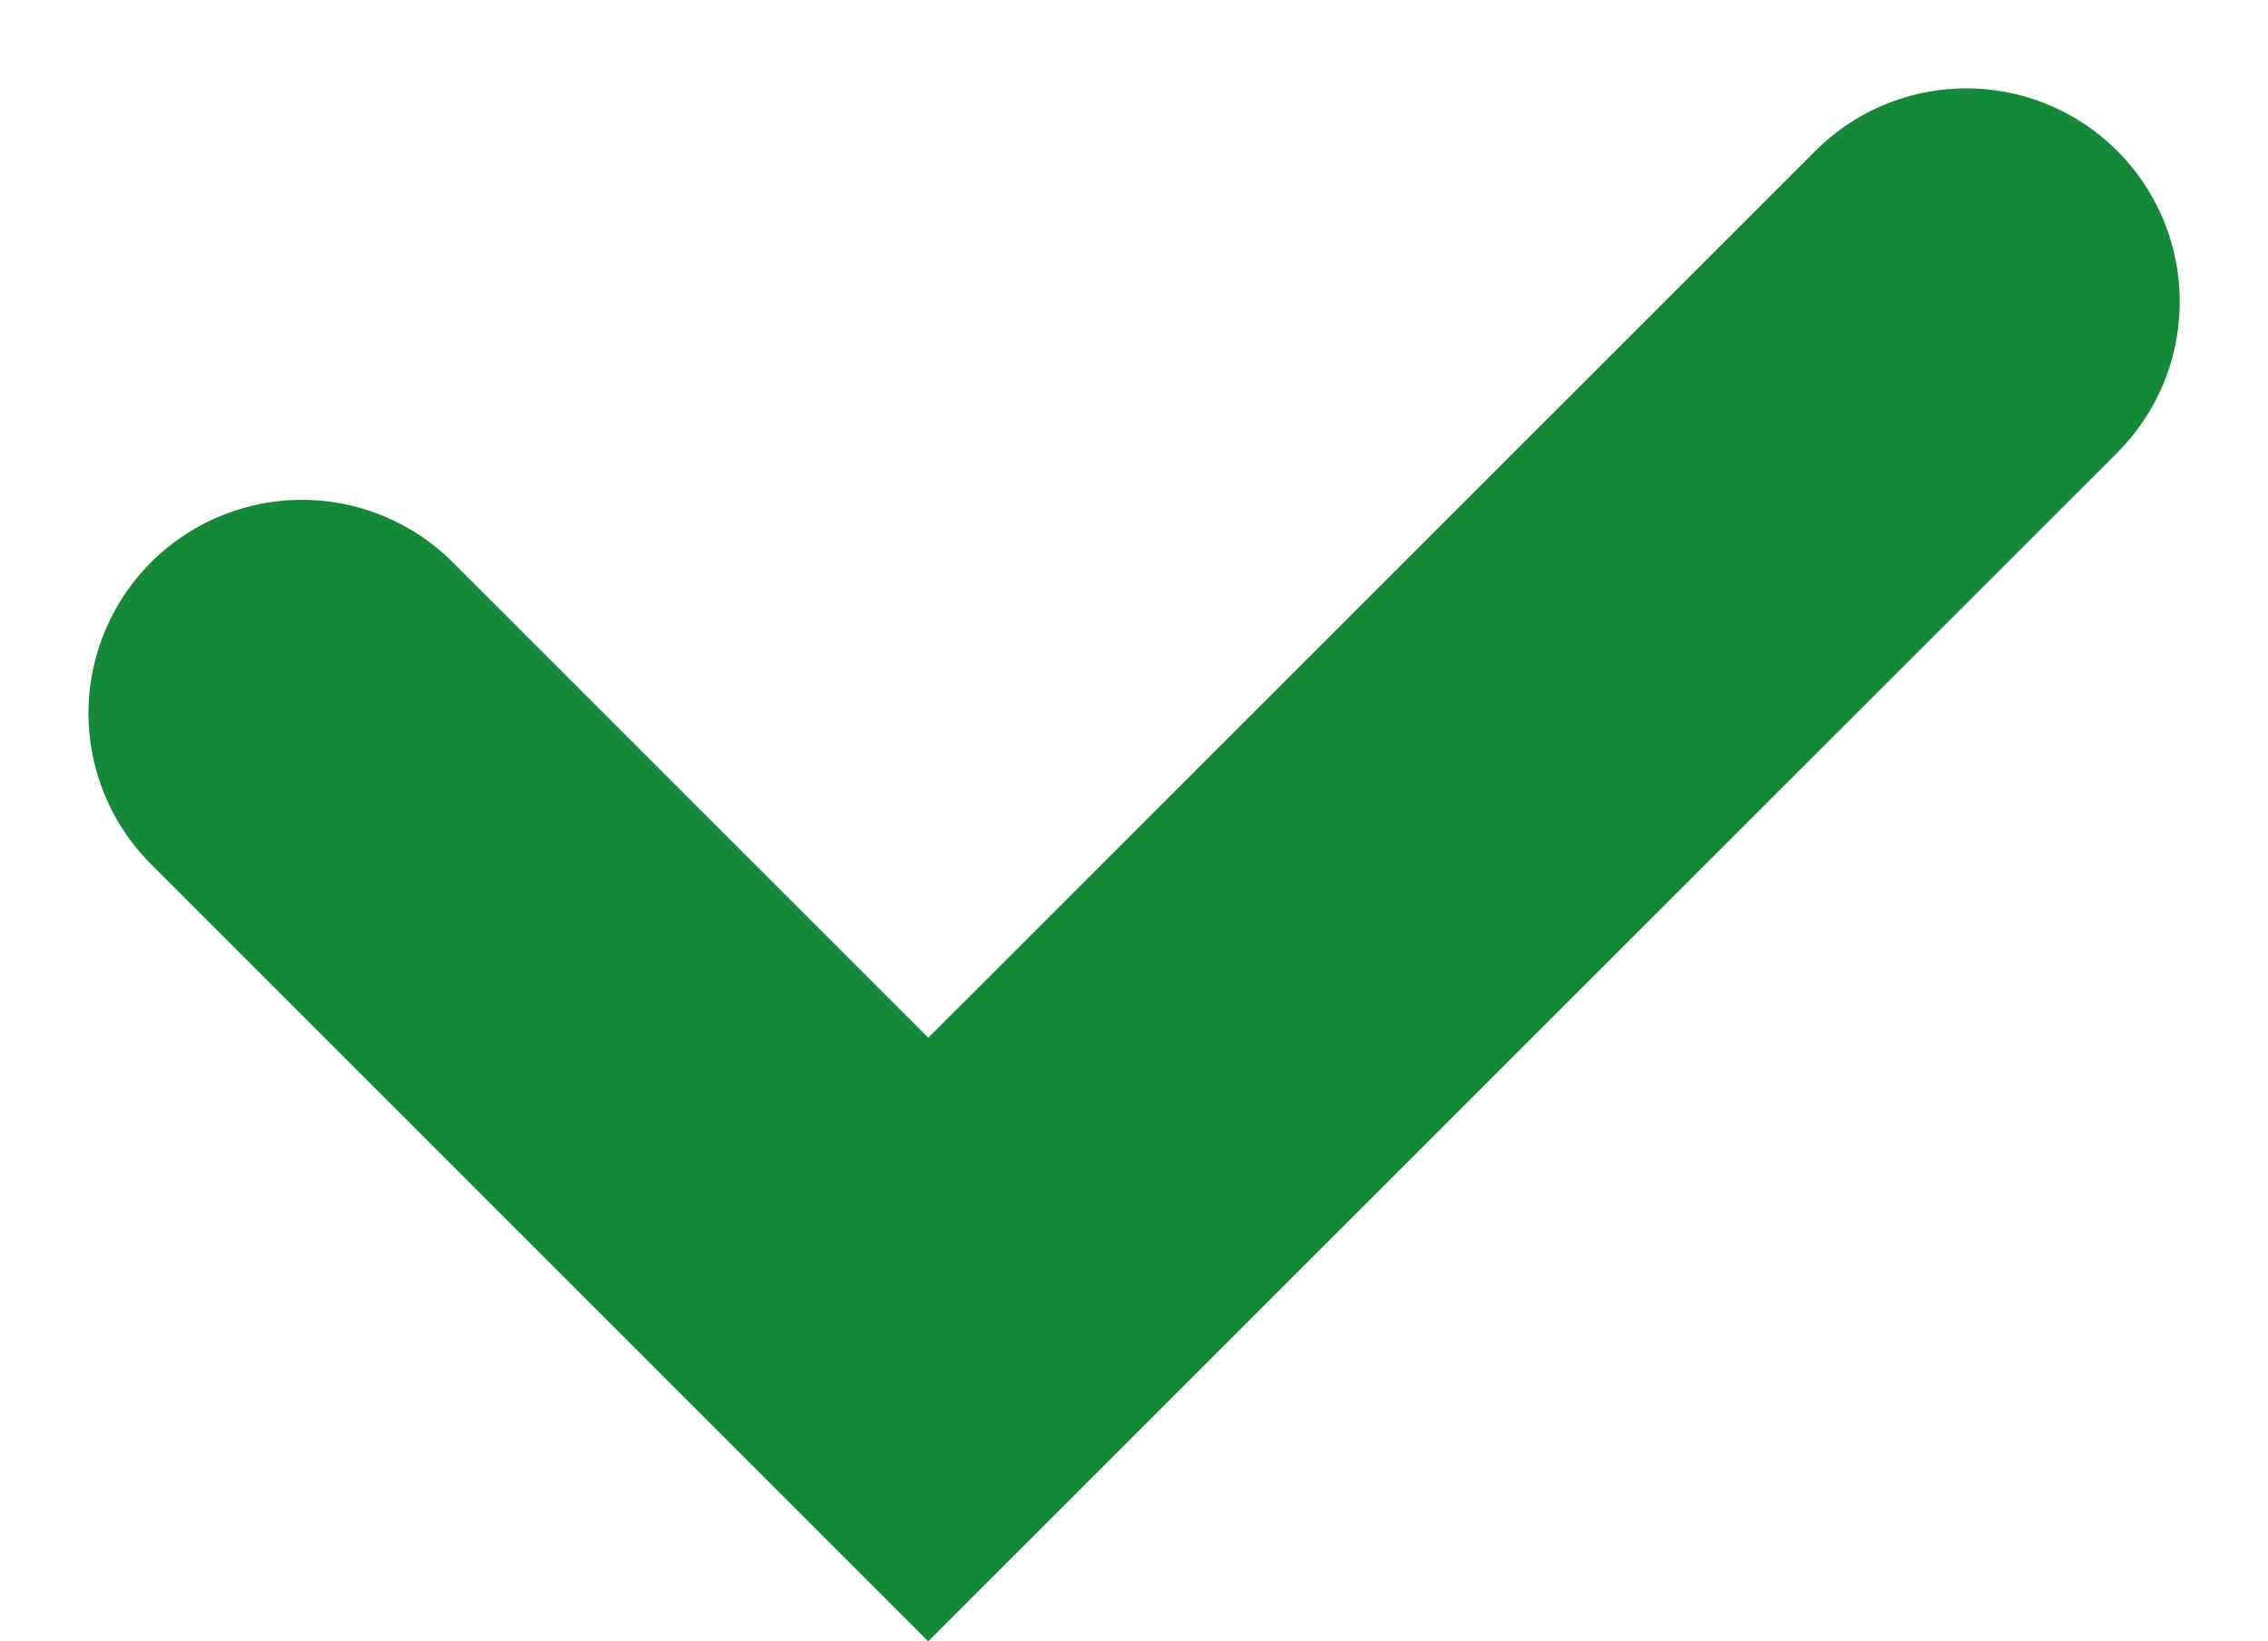 <svg xmlns="http://www.w3.org/2000/svg" width="21.252" height="15.382" viewBox="0 0 21.252 15.382">
  <path id="Path_310" data-name="Path 310" d="M14631.726,881.553l5.869,5.869,9.727-9.725" transform="translate(-14628.897 -874.869)" fill="none" stroke="#148938" stroke-linecap="round" stroke-width="4"/>
</svg>
